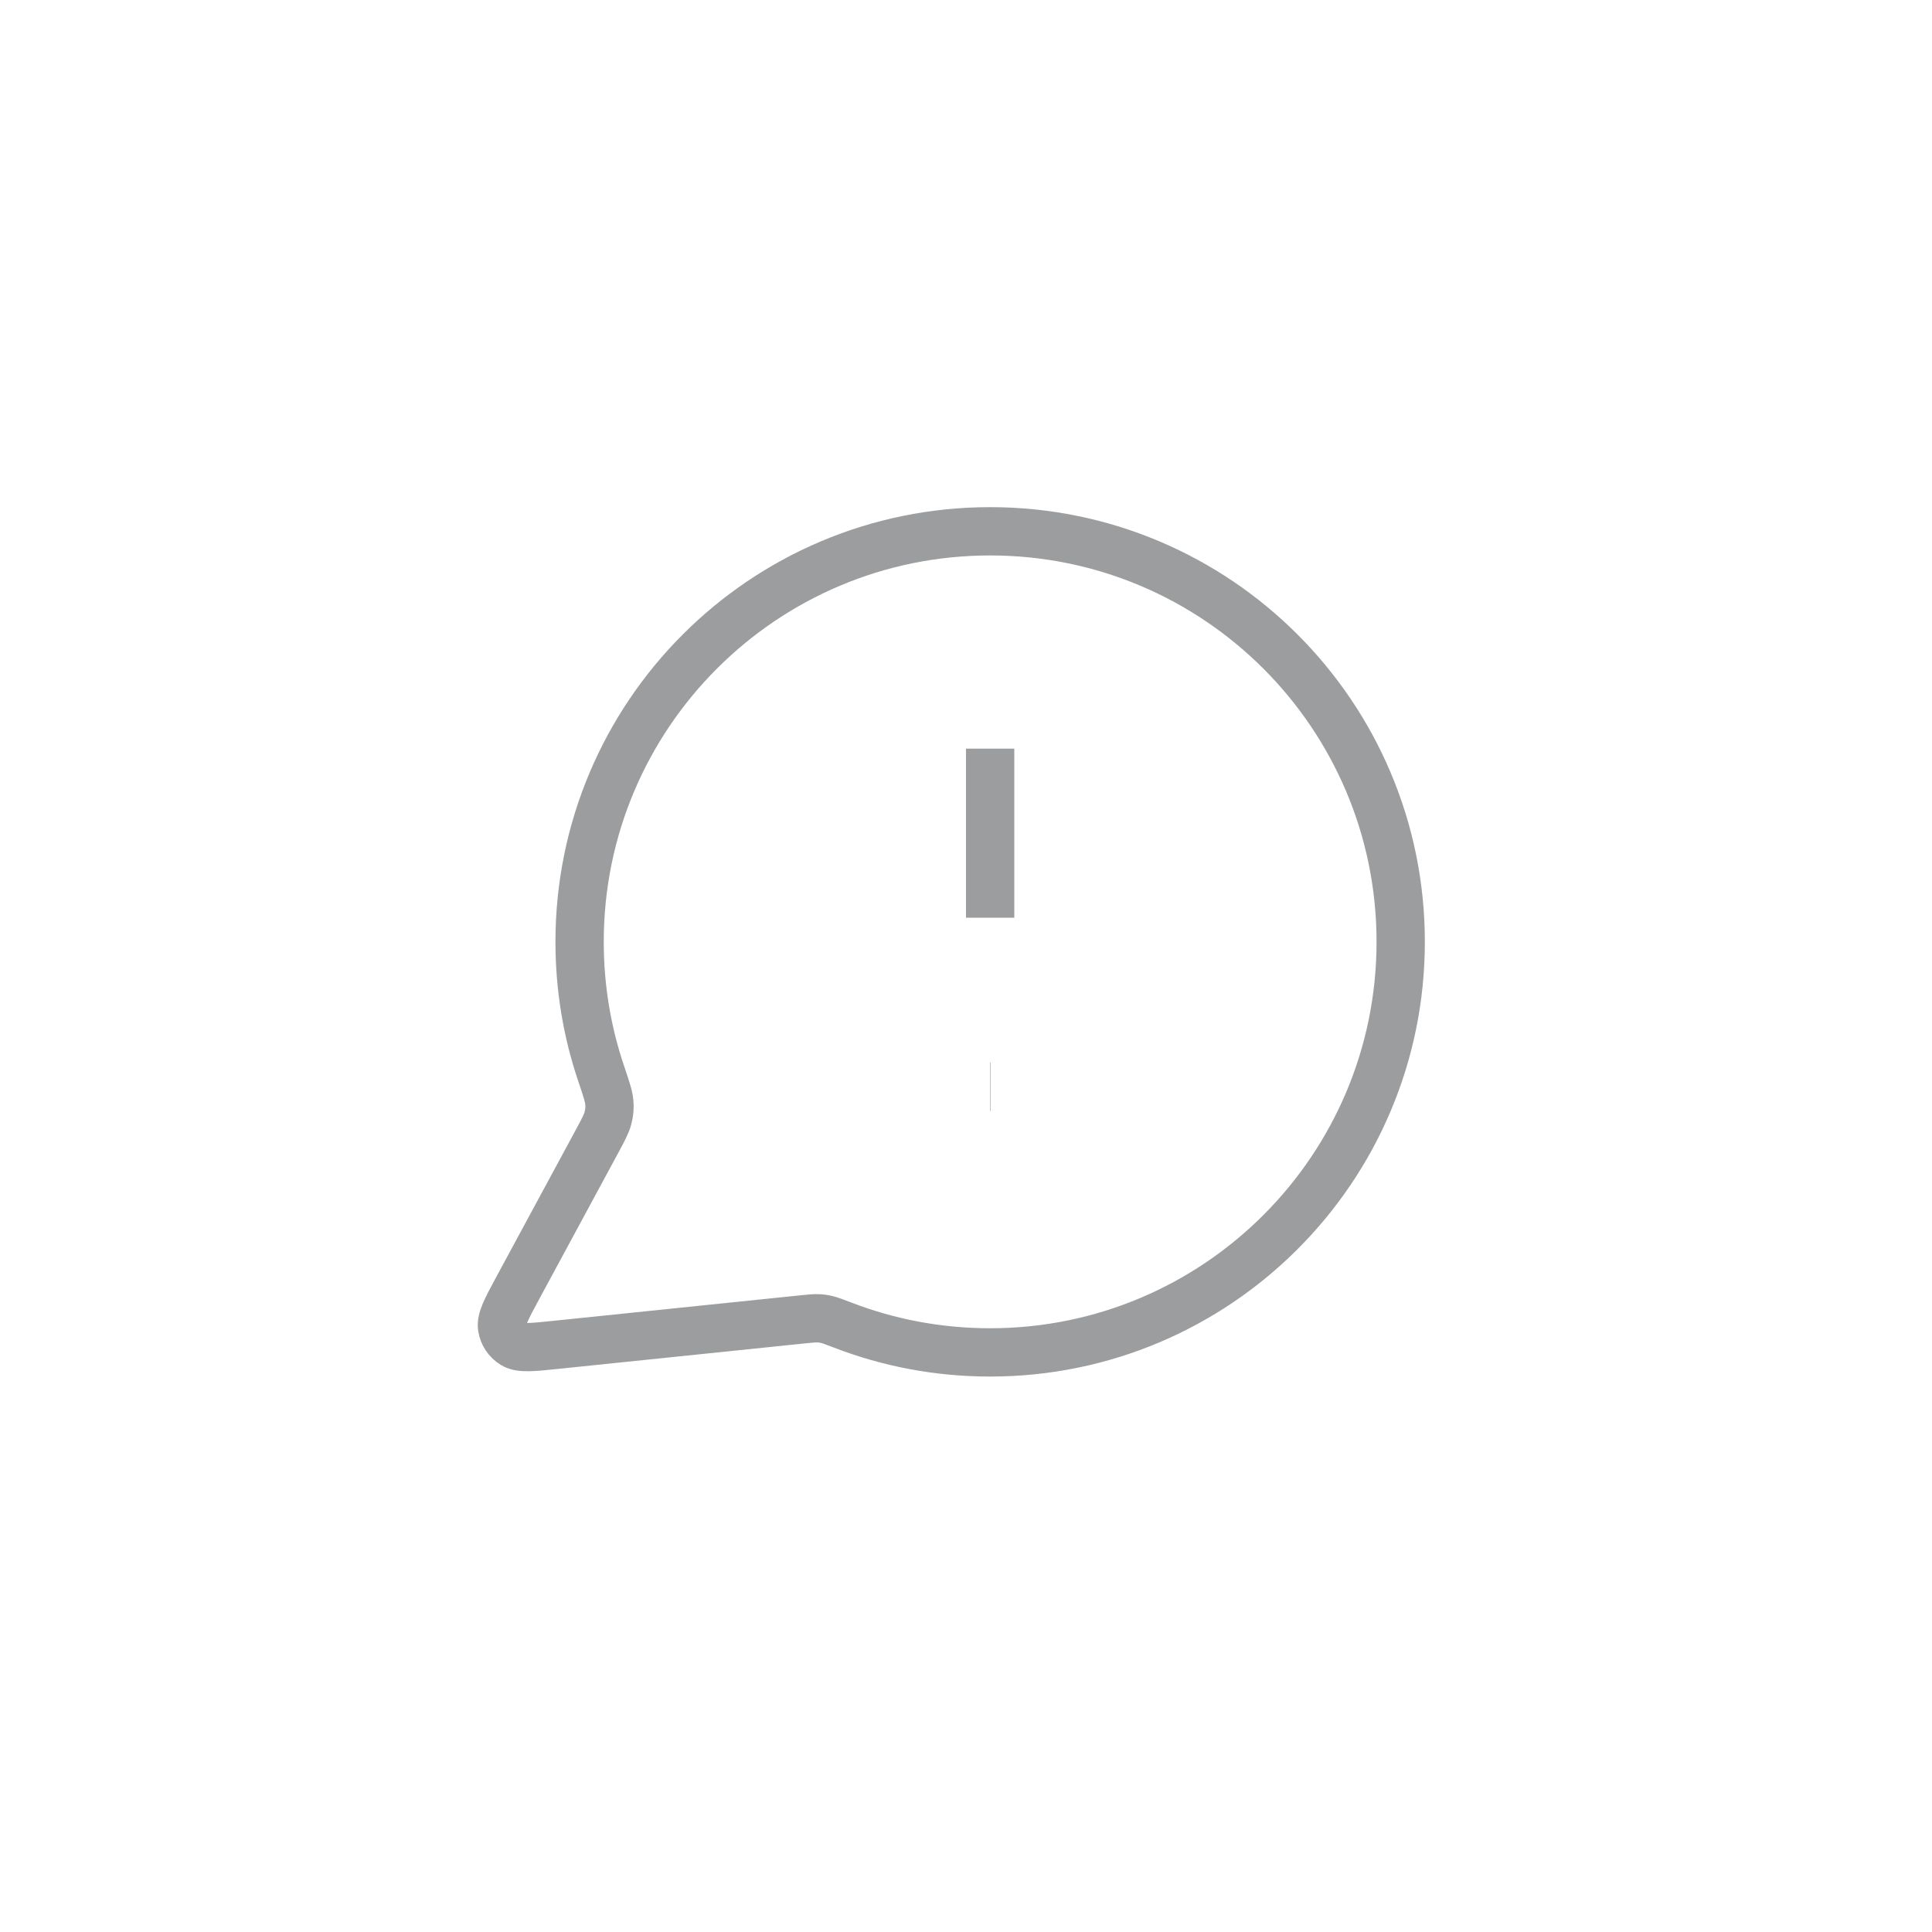<svg width="40" height="40" viewBox="0 0 40 40" fill="none" xmlns="http://www.w3.org/2000/svg">
<path d="M20.5 19V15.5M20.5 22.5H20.51M20.5 28C25.194 28 29 24.194 29 19.5C29 14.806 25.194 11 20.5 11C15.805 11 12 14.806 12 19.5C12 20.45 12.155 21.364 12.443 22.217C12.551 22.538 12.605 22.698 12.615 22.821C12.625 22.943 12.617 23.029 12.587 23.147C12.557 23.267 12.489 23.392 12.355 23.641L10.719 26.668C10.486 27.1 10.369 27.316 10.395 27.483C10.418 27.628 10.503 27.756 10.629 27.832C10.773 27.92 11.017 27.895 11.505 27.844L16.626 27.315C16.781 27.299 16.859 27.291 16.93 27.294C16.999 27.296 17.048 27.303 17.116 27.319C17.185 27.334 17.271 27.368 17.445 27.434C18.393 27.8 19.423 28 20.5 28Z" stroke="#9C9D9E" strokeWidth="2" strokeLinecap="round" strokeLinejoin="round"/>
</svg>
